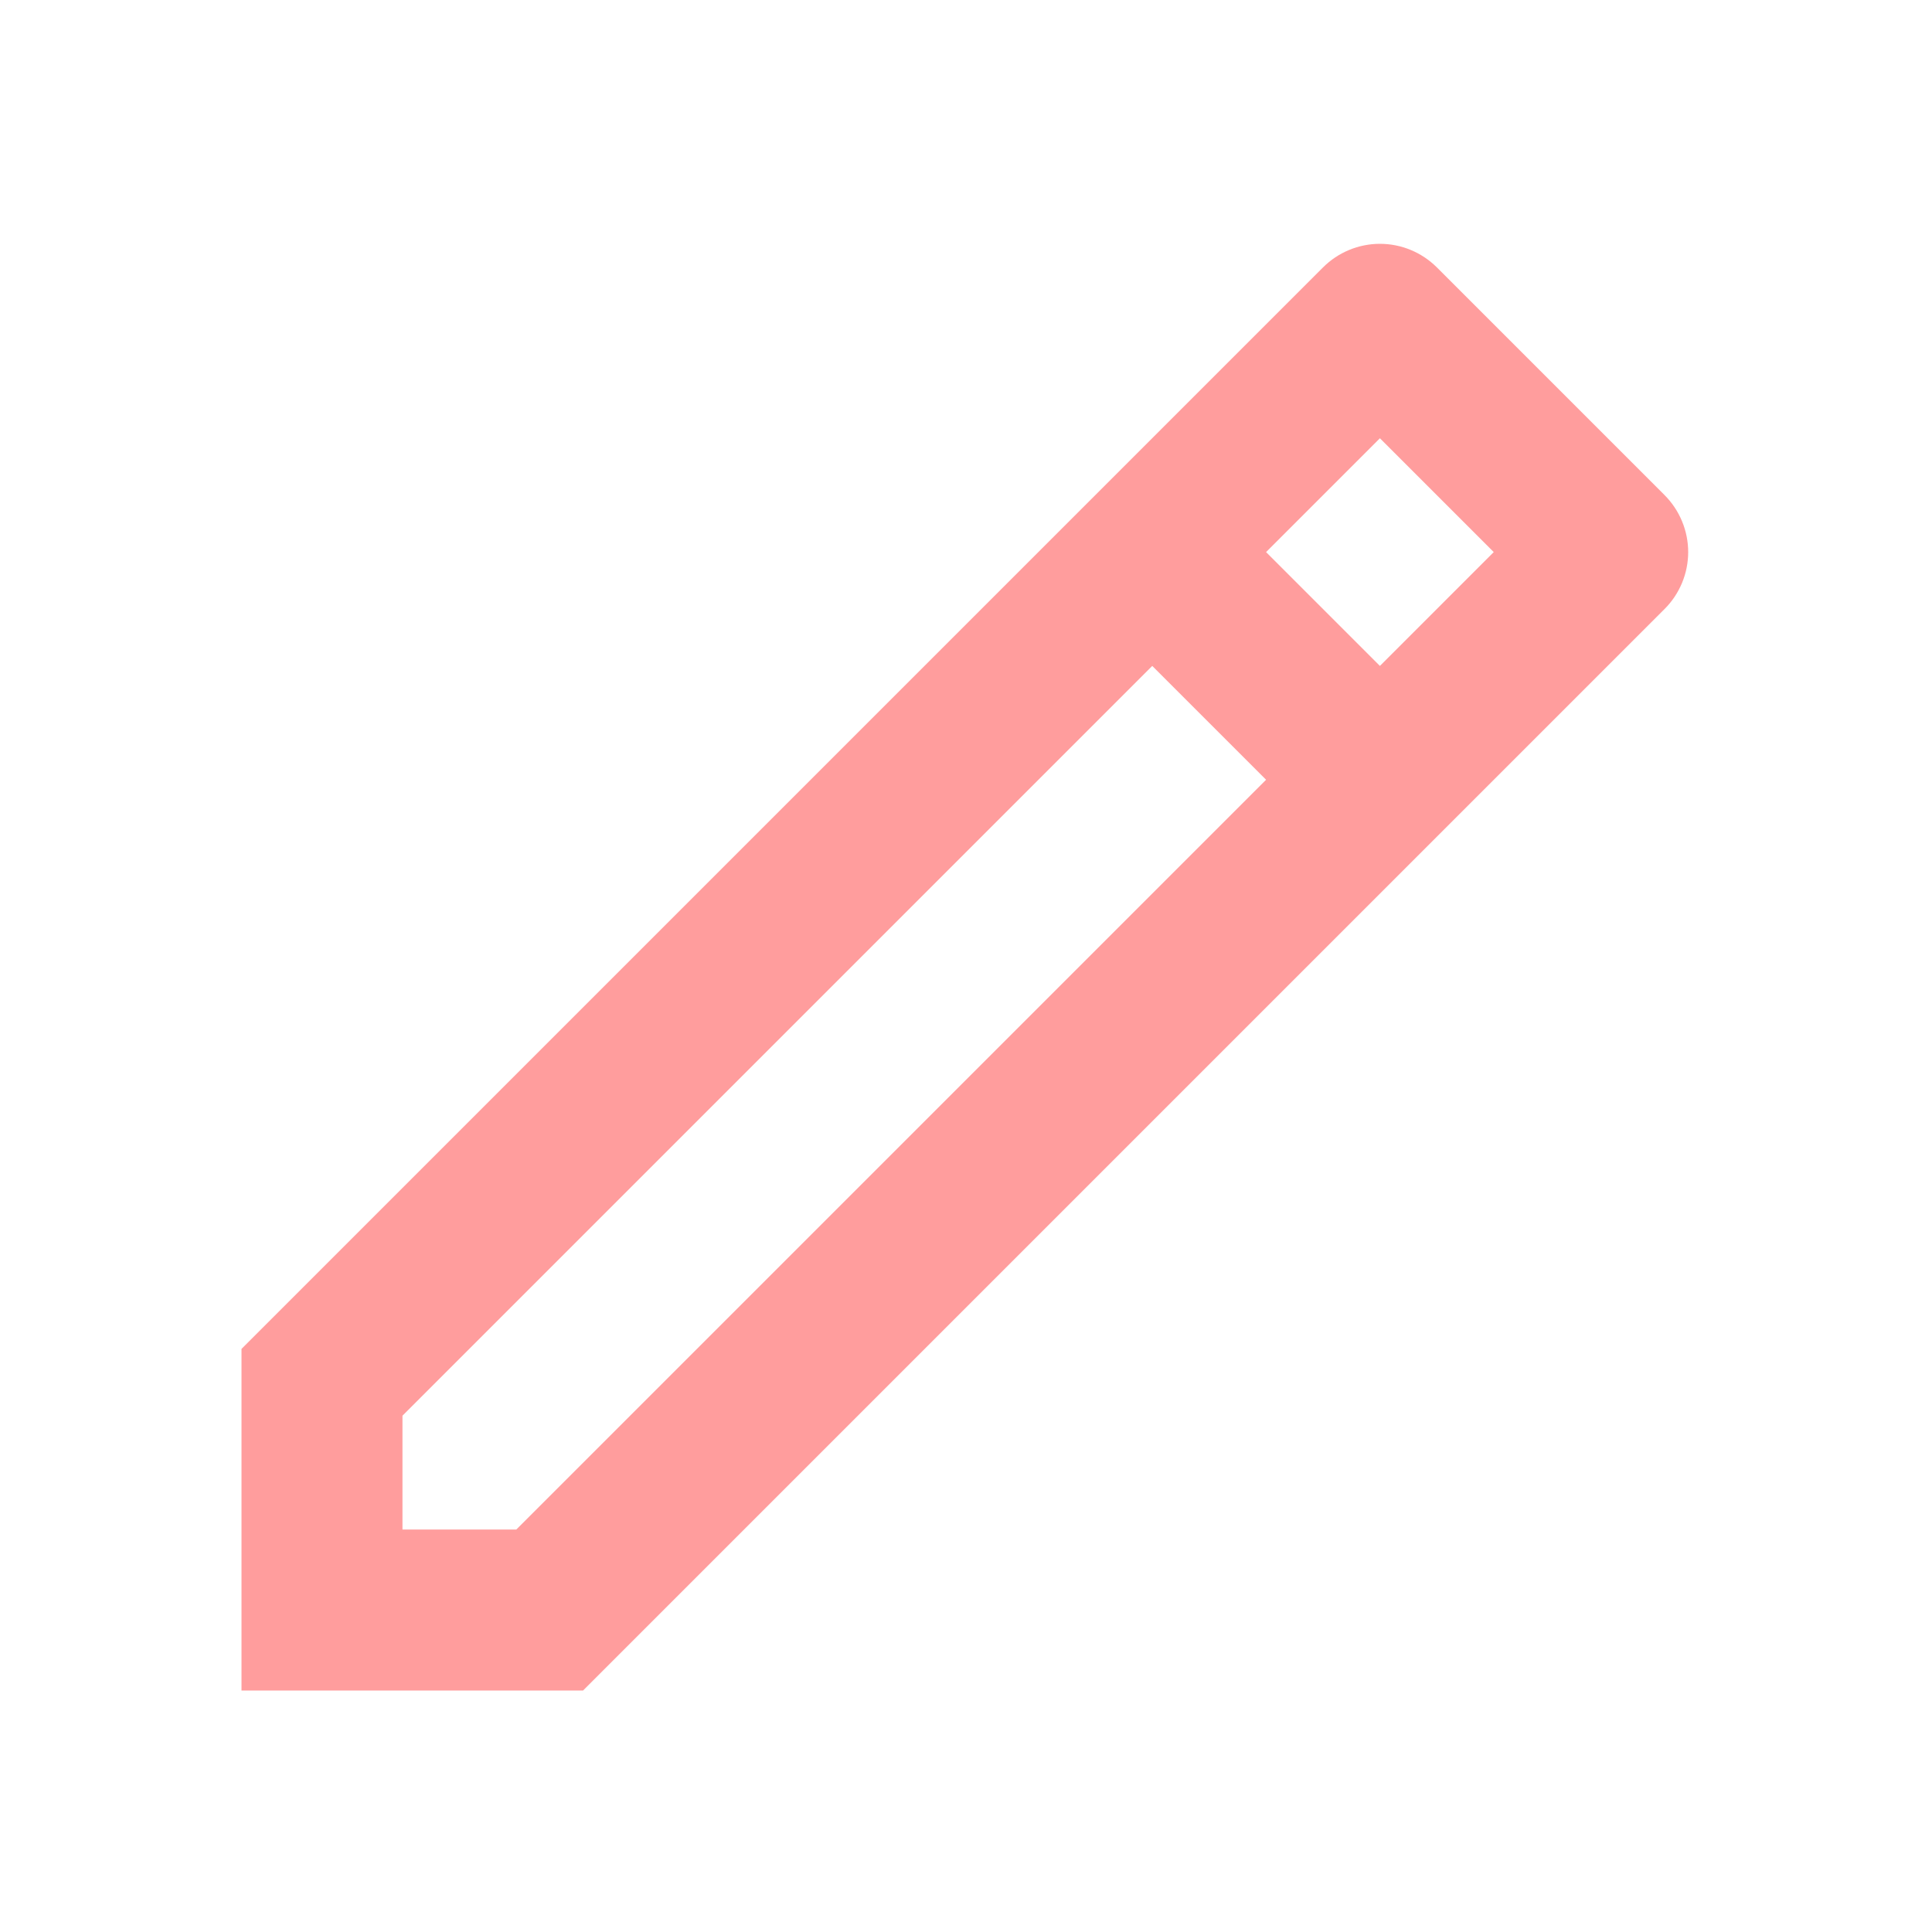 <svg width="25" height="25" viewBox="0 0 25 25" fill="none" xmlns="http://www.w3.org/2000/svg">
<path d="M16.383 10.09L14.91 8.617L5.208 18.319V19.792H6.681L16.383 10.09ZM17.856 8.617L19.329 7.144L17.856 5.671L16.383 7.144L17.856 8.617ZM7.544 21.875H3.125V17.455L17.12 3.46C17.315 3.265 17.58 3.155 17.856 3.155C18.133 3.155 18.397 3.265 18.593 3.46L21.54 6.407C21.735 6.603 21.845 6.868 21.845 7.144C21.845 7.42 21.735 7.685 21.54 7.88L7.545 21.875H7.544Z" fill="#FF4646" fill-opacity="0.53"/>
</svg>
